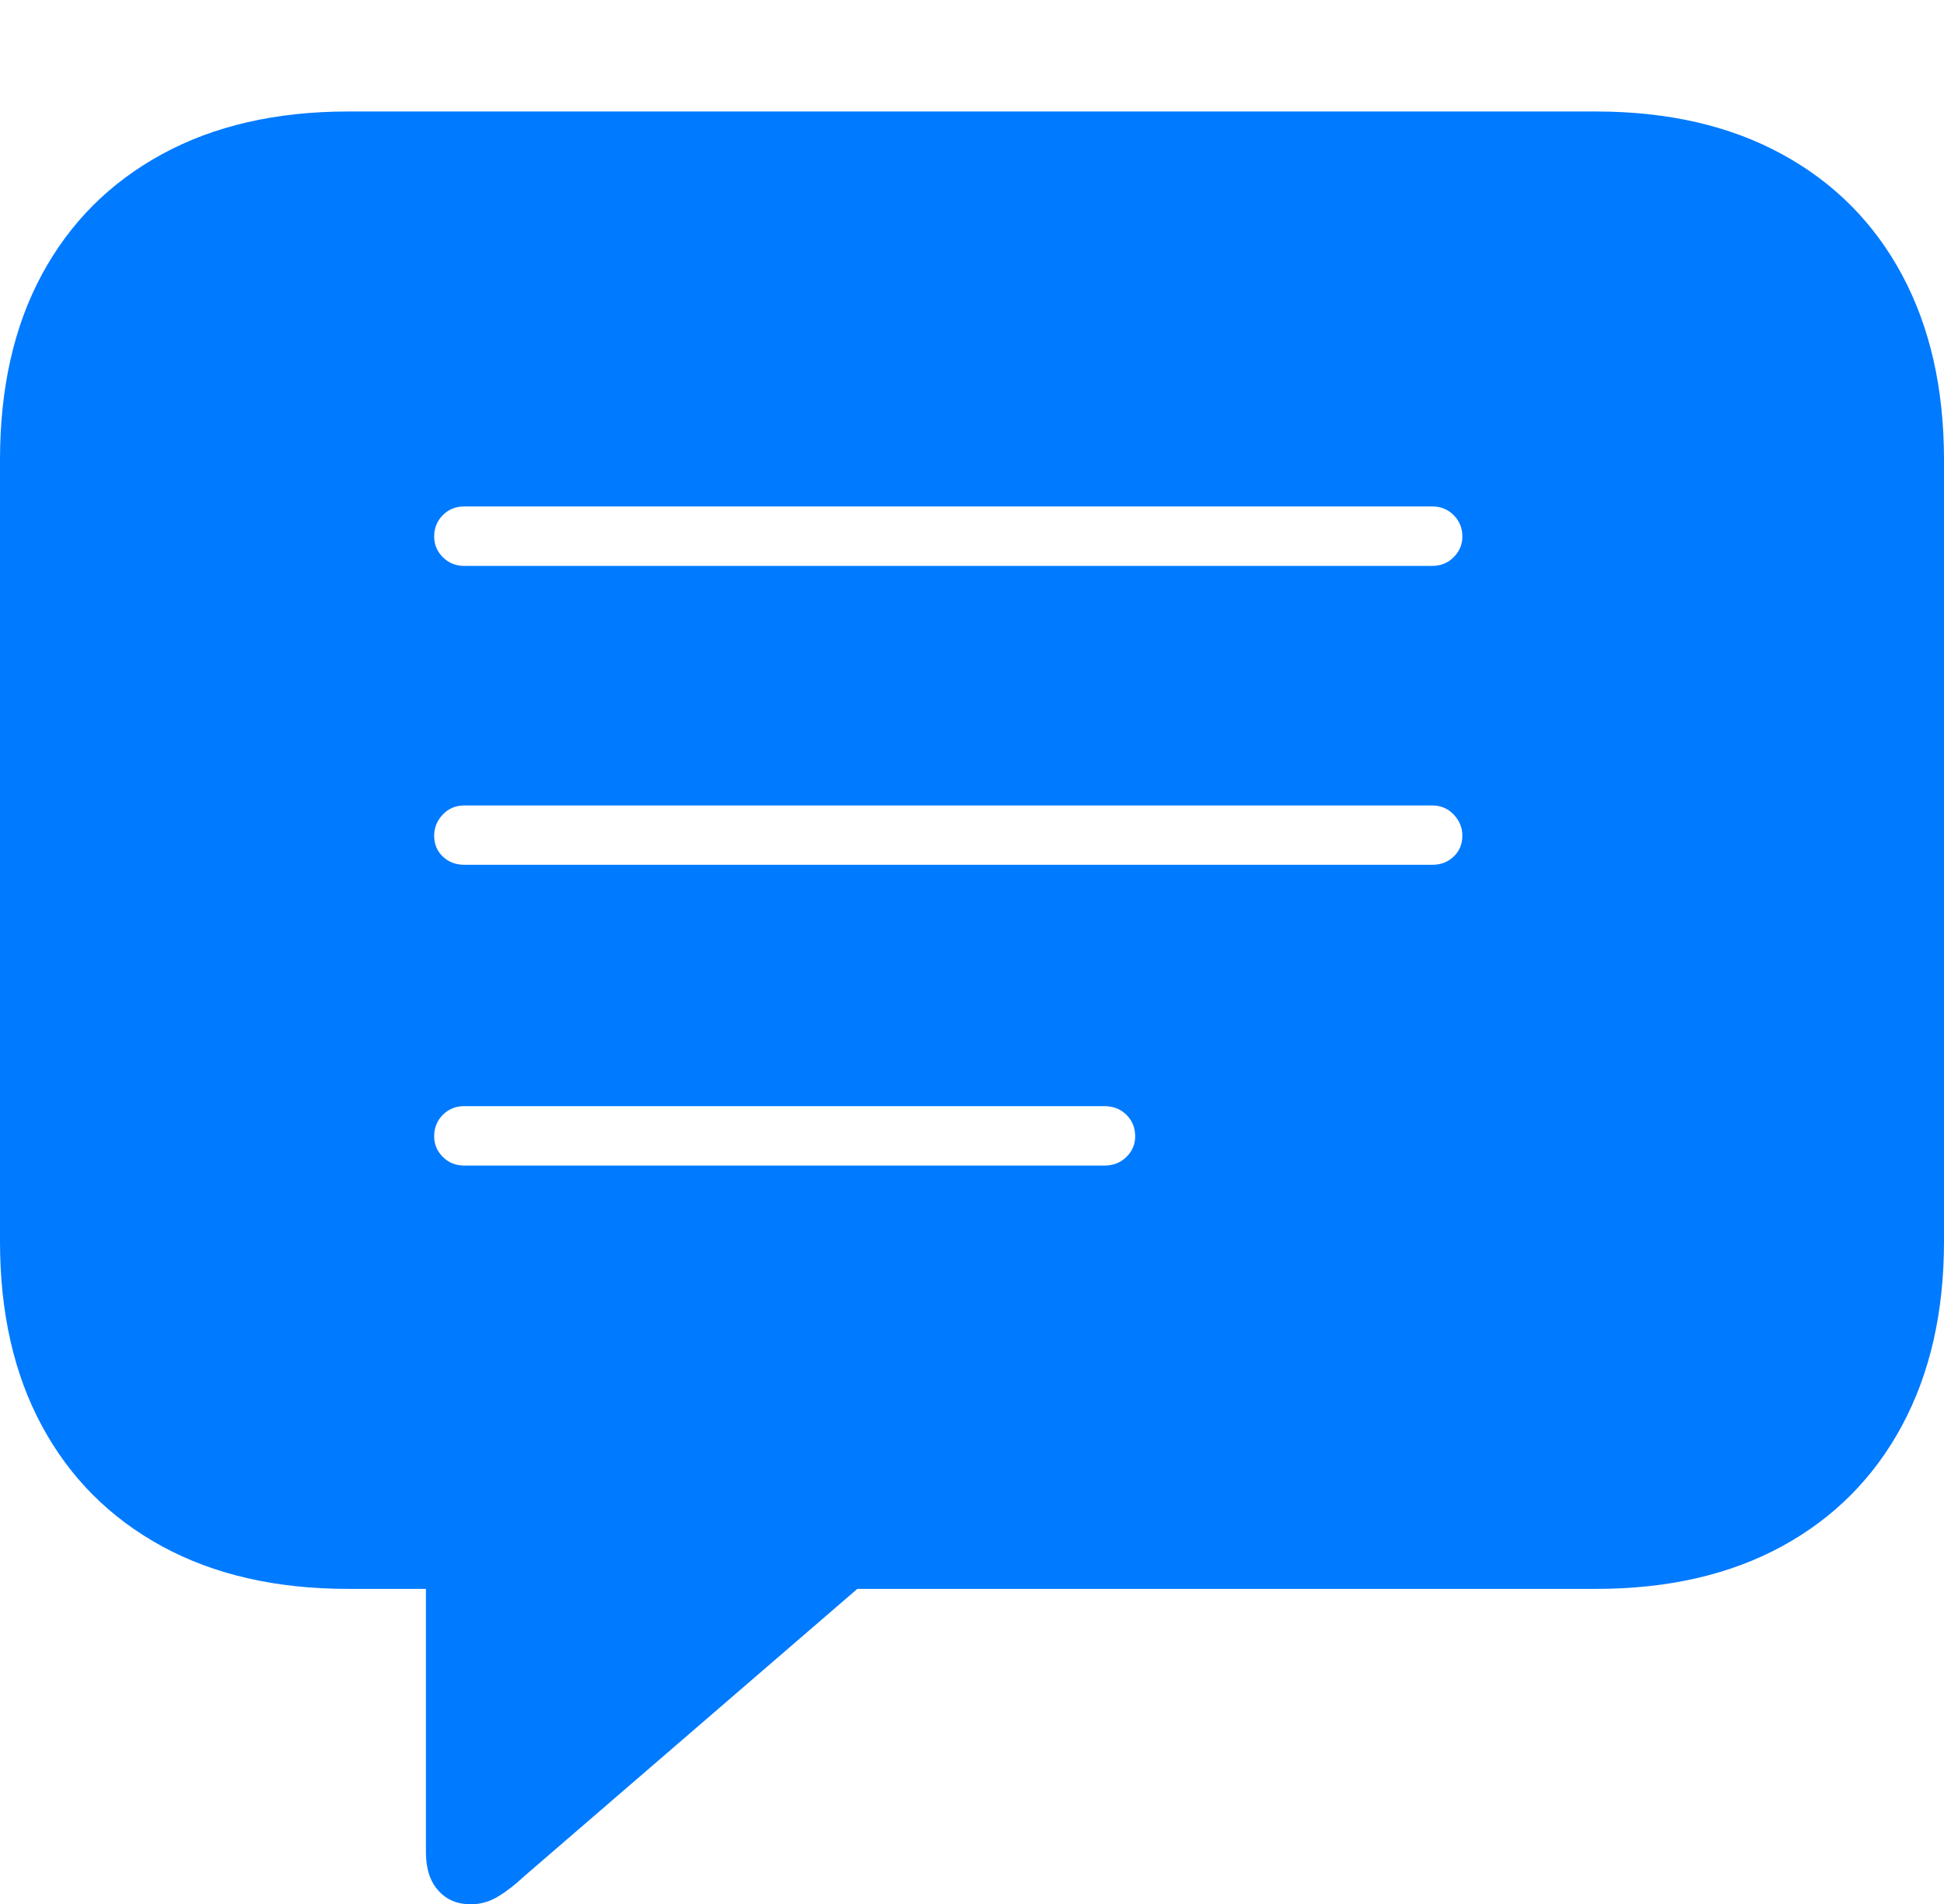 <?xml version="1.0" encoding="UTF-8"?>
<!--Generator: Apple Native CoreSVG 175-->
<!DOCTYPE svg
PUBLIC "-//W3C//DTD SVG 1.1//EN"
       "http://www.w3.org/Graphics/SVG/1.1/DTD/svg11.dtd">
<svg version="1.1" xmlns="http://www.w3.org/2000/svg" xmlns:xlink="http://www.w3.org/1999/xlink" width="20.771" height="20.342">
 <g>
  <rect height="20.342" opacity="0" width="20.771" x="0" y="0"/>
  <path d="M5.029 20.342Q5.186 20.342 5.322 20.259Q5.459 20.176 5.605 20.039L9.16 16.973L17.051 16.973Q18.203 16.973 19.038 16.519Q19.873 16.064 20.322 15.229Q20.771 14.395 20.771 13.262L20.771 4.912Q20.771 3.77 20.322 2.935Q19.873 2.1 19.038 1.646Q18.203 1.191 17.051 1.191L3.721 1.191Q2.568 1.191 1.733 1.646Q0.898 2.1 0.449 2.93Q0 3.76 0 4.912L0 13.262Q0 14.404 0.449 15.234Q0.898 16.064 1.733 16.519Q2.568 16.973 3.721 16.973L4.551 16.973L4.551 19.785Q4.551 20.049 4.683 20.195Q4.814 20.342 5.029 20.342ZM4.961 6.045Q4.824 6.045 4.731 5.952Q4.639 5.859 4.639 5.732Q4.639 5.596 4.731 5.503Q4.824 5.41 4.961 5.41L15.303 5.41Q15.44 5.41 15.532 5.503Q15.625 5.596 15.625 5.732Q15.625 5.859 15.532 5.952Q15.44 6.045 15.303 6.045ZM4.961 9.238Q4.824 9.238 4.731 9.15Q4.639 9.062 4.639 8.926Q4.639 8.799 4.731 8.701Q4.824 8.604 4.961 8.604L15.303 8.604Q15.44 8.604 15.532 8.701Q15.625 8.799 15.625 8.926Q15.625 9.062 15.532 9.15Q15.44 9.238 15.303 9.238ZM4.961 12.451Q4.824 12.451 4.731 12.358Q4.639 12.266 4.639 12.139Q4.639 12.002 4.731 11.909Q4.824 11.816 4.961 11.816L11.797 11.816Q11.943 11.816 12.036 11.909Q12.129 12.002 12.129 12.139Q12.129 12.266 12.036 12.358Q11.943 12.451 11.797 12.451Z" fill="#007aff"/>
 </g>
</svg>
